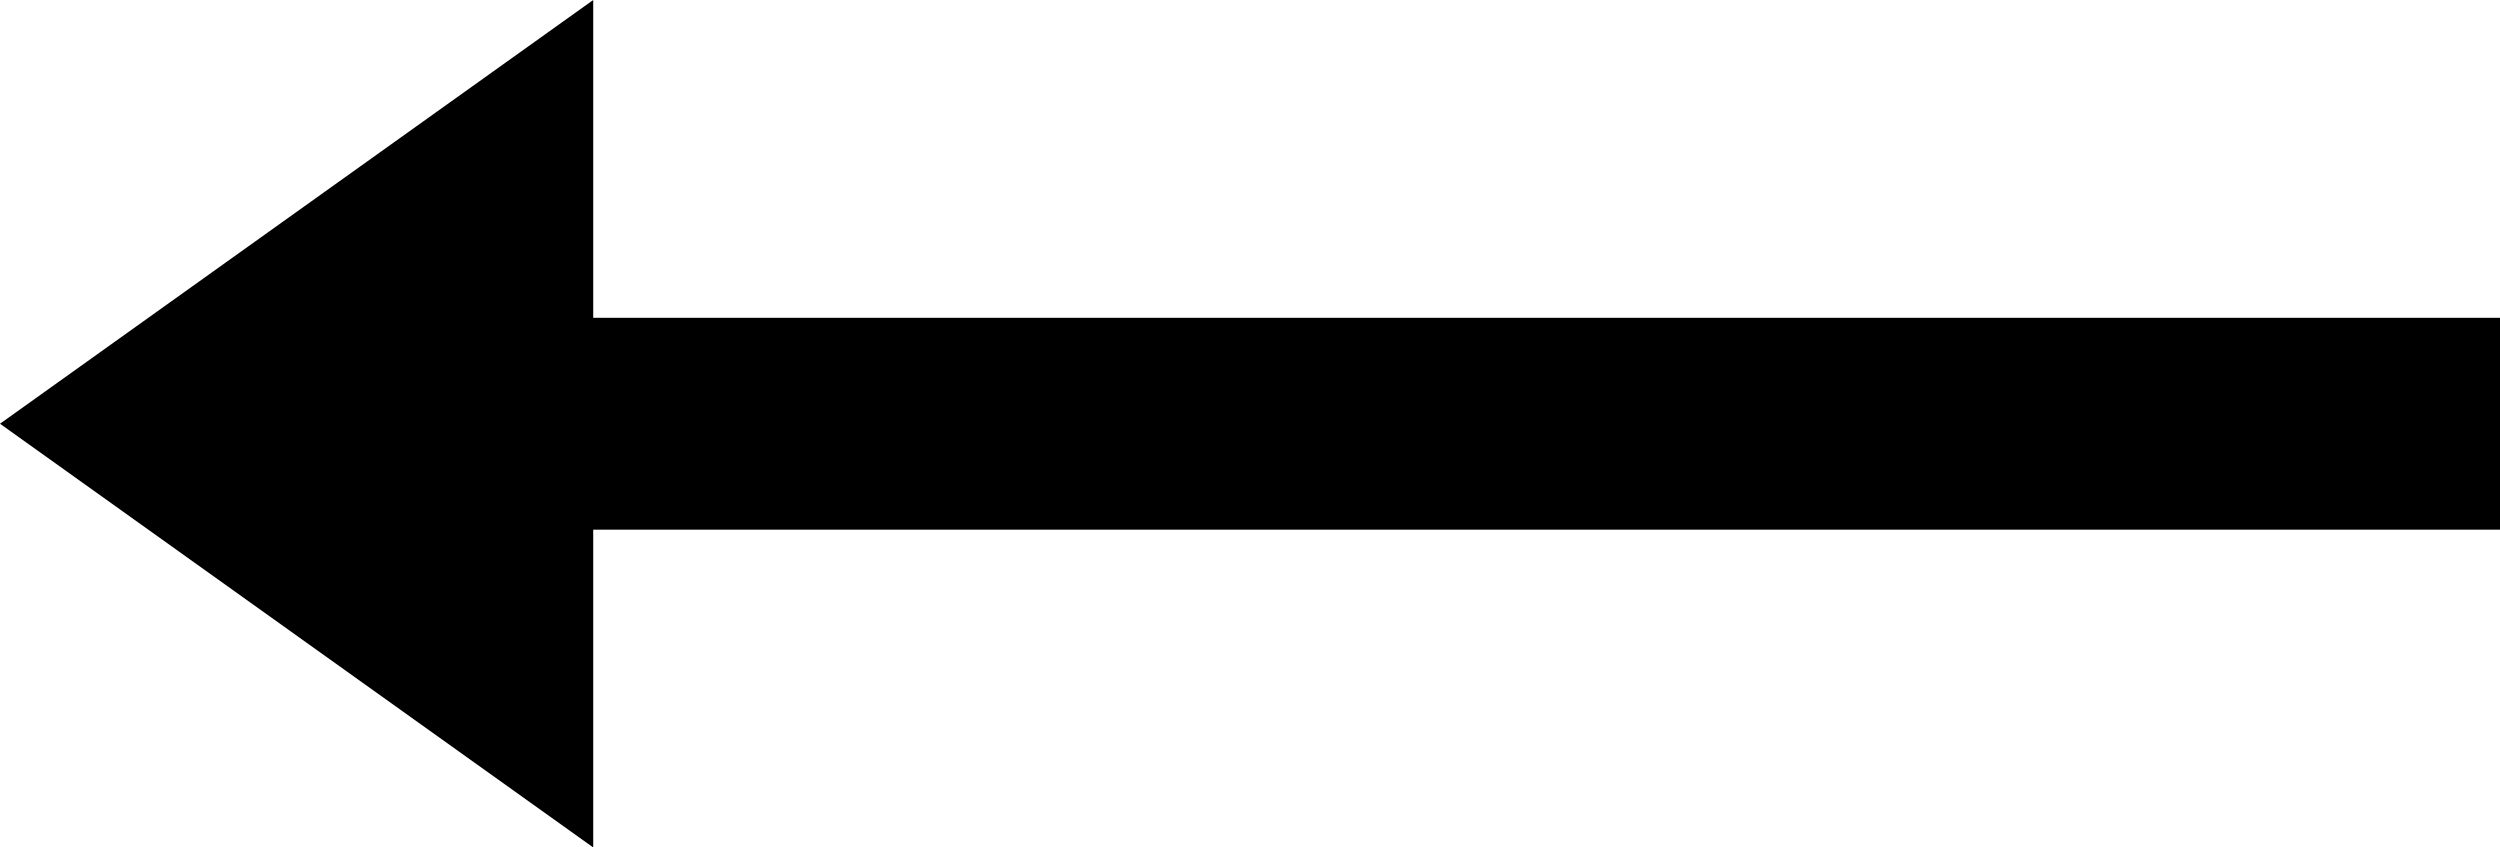 <?xml version="1.0" encoding="utf-8"?>
<!-- Generator: Adobe Illustrator 22.1.0, SVG Export Plug-In . SVG Version: 6.00 Build 0)  -->
<svg version="1.1" id="icon-long-arrow-left" xmlns="http://www.w3.org/2000/svg" xmlns:xlink="http://www.w3.org/1999/xlink"
	 x="0px" y="0px" viewBox="0 0 601.8 204" style="enable-background:new 0 0 601.8 204;" xml:space="preserve">
<path d="M142.8,0L0,102l142.8,102v-76.5h459v-51h-459V0z"/>
</svg>
